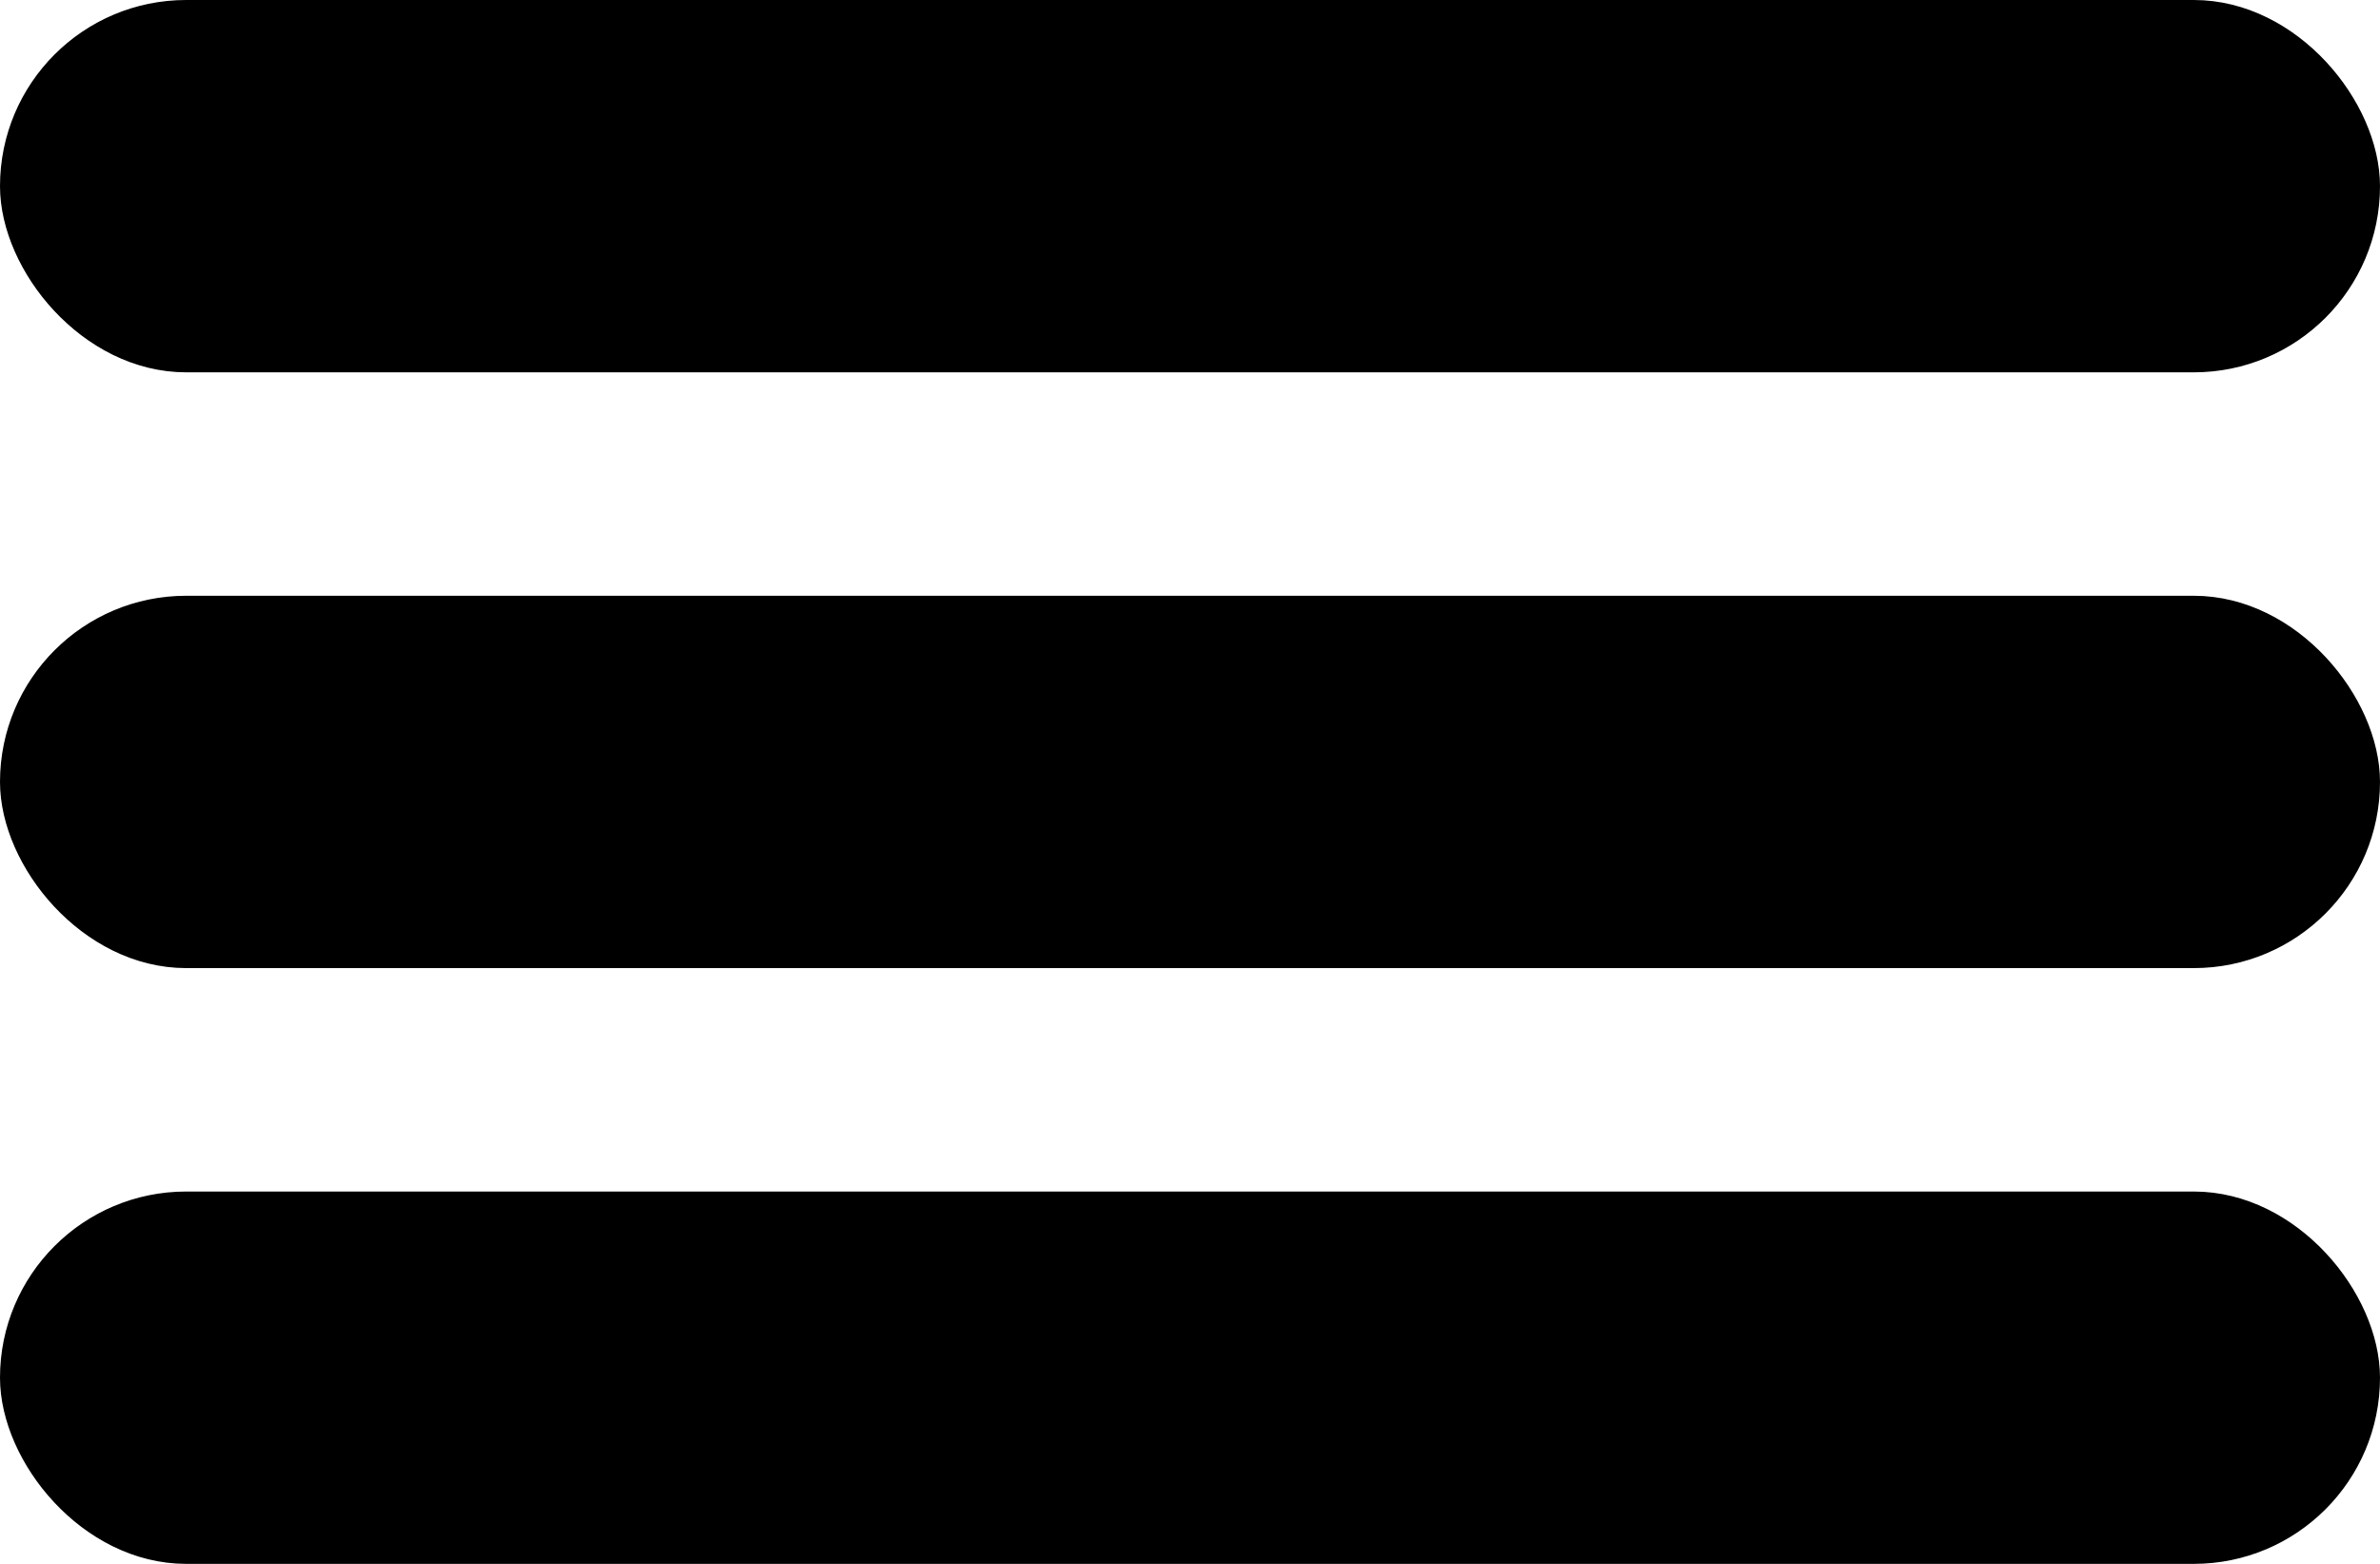 <svg width="35" height="23" viewBox="0 0 35 23" fill="none" xmlns="http://www.w3.org/2000/svg">
<rect x="0.25" y="17.774" width="34.5" height="4.976" rx="2.488" fill="black" stroke="black" stroke-width="0.5"/>
<rect x="0.25" y="0.25" width="34.5" height="4.976" rx="2.488" fill="black" stroke="black" stroke-width="0.5"/>
<rect x="0.25" y="9.012" width="34.5" height="4.976" rx="2.488" fill="black" stroke="black" stroke-width="0.5"/>
</svg>
